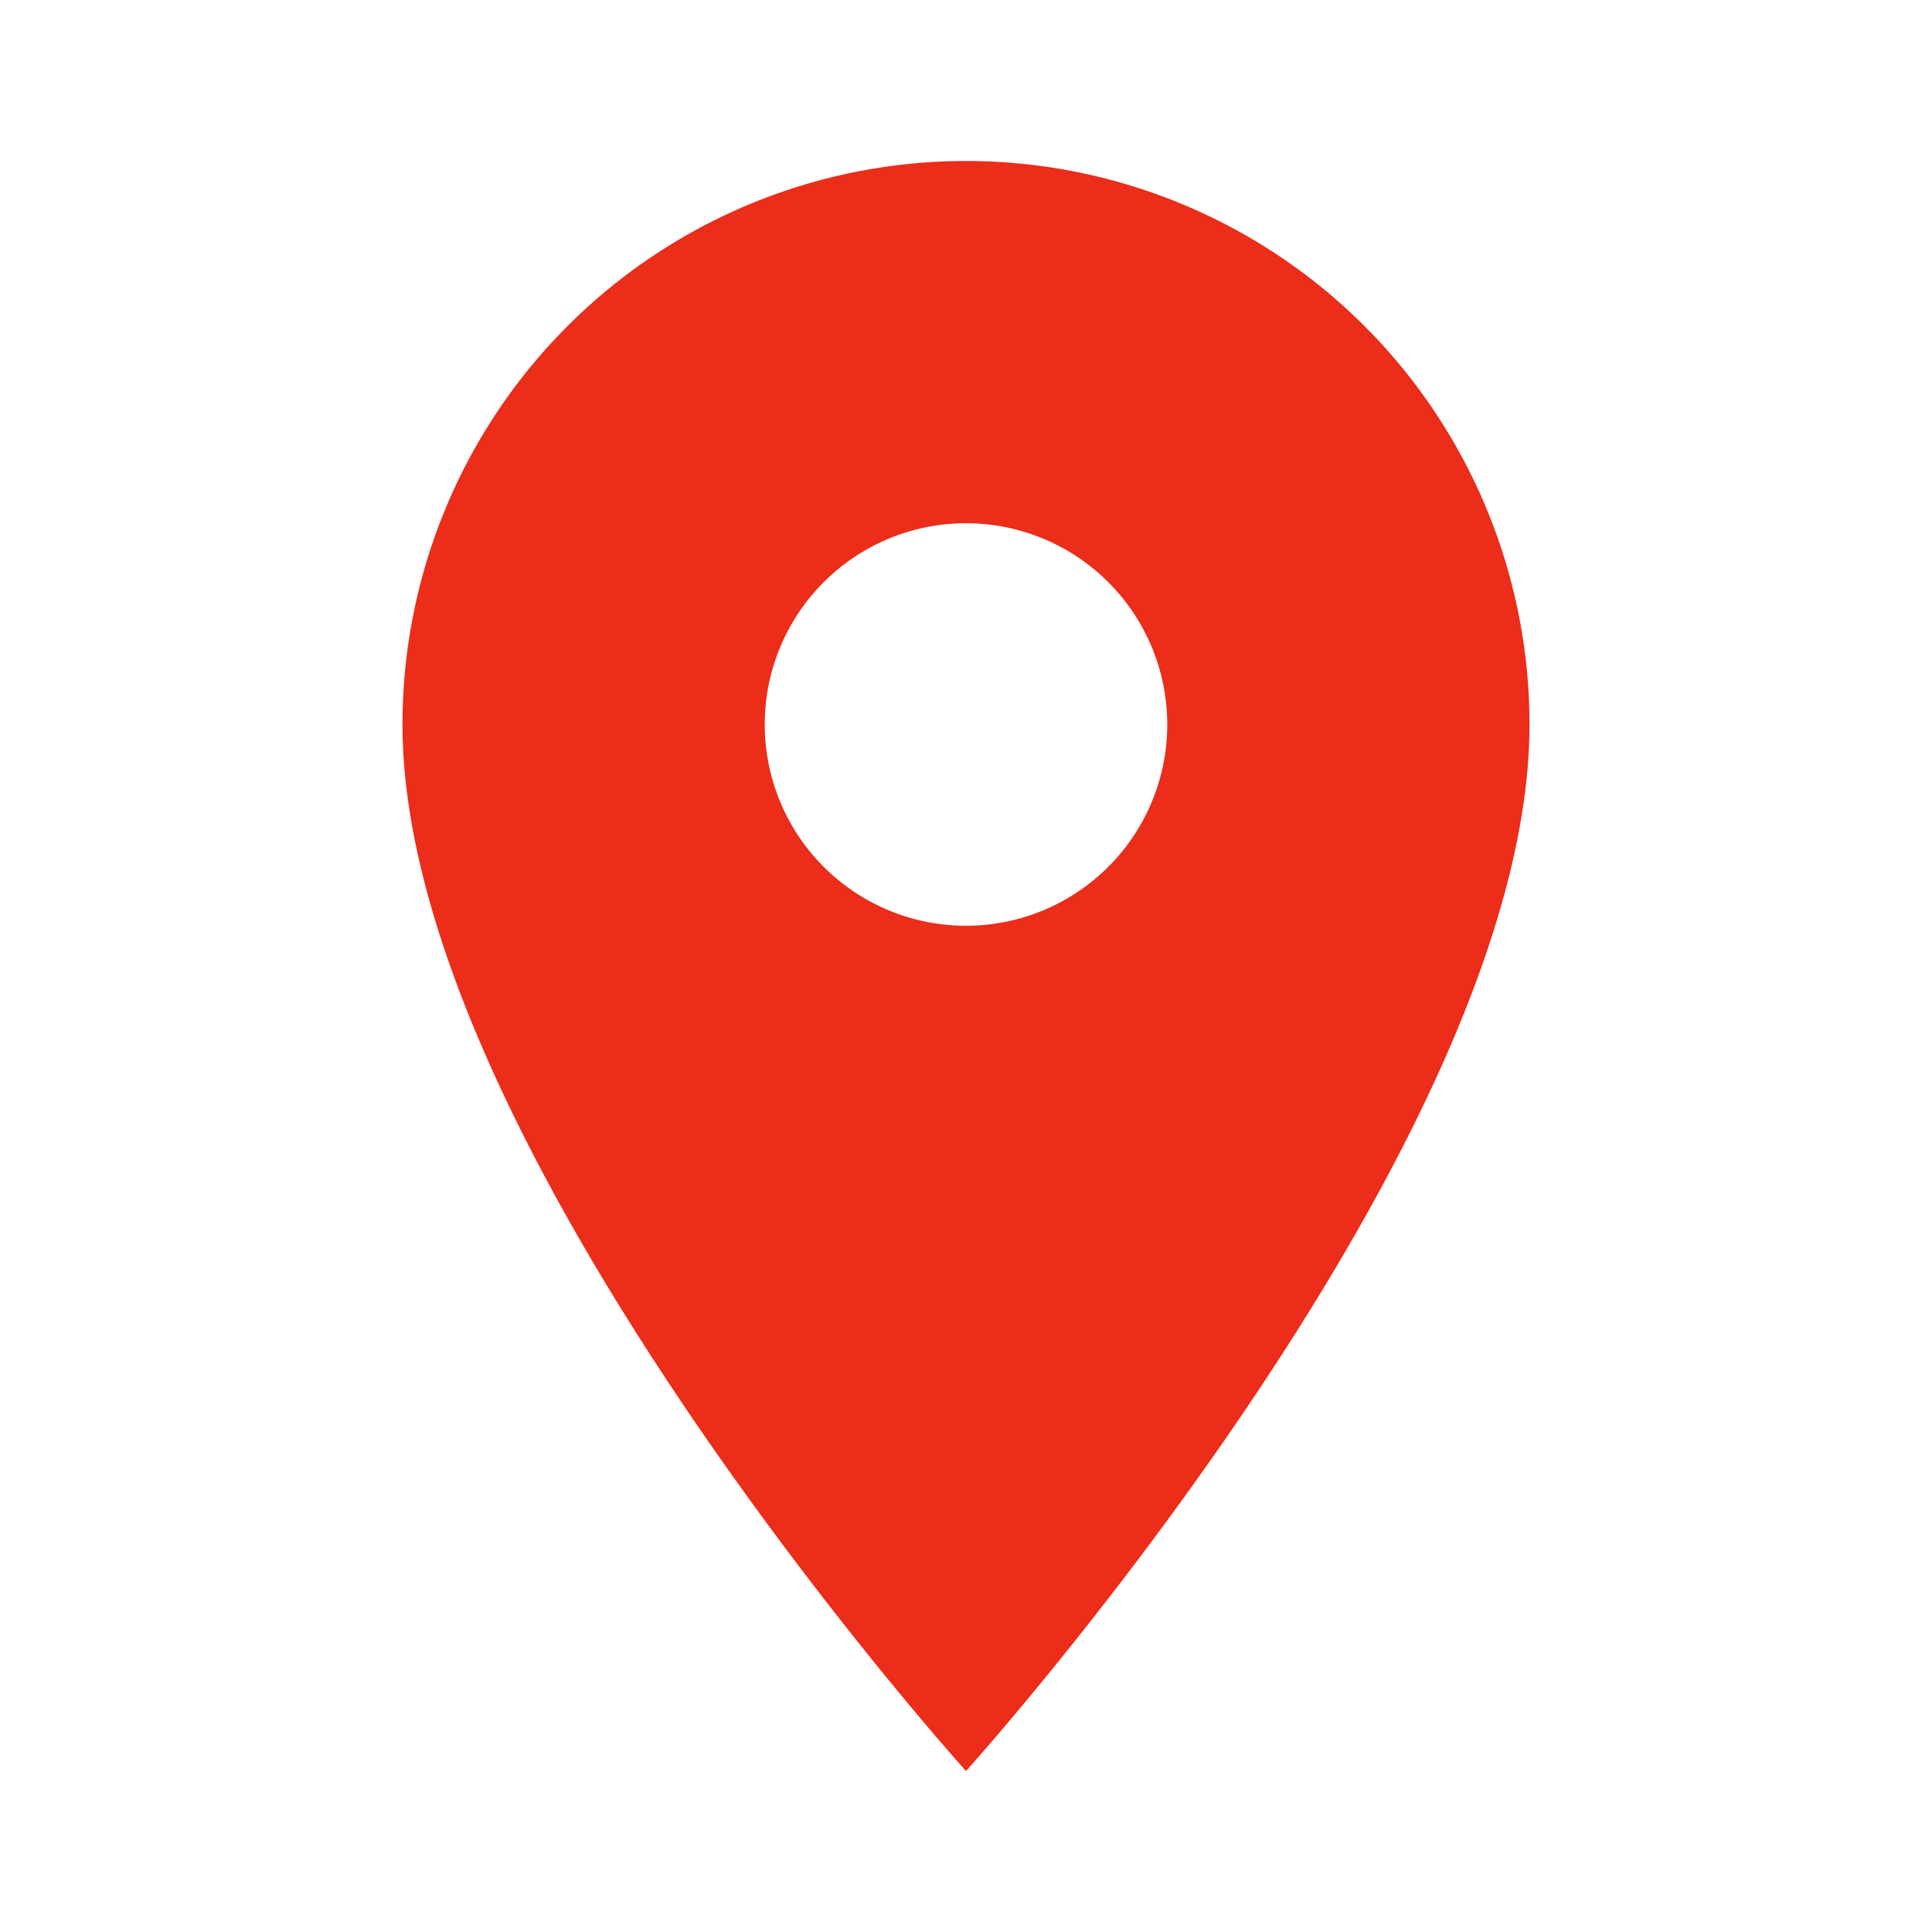 <svg width="30" height="30" fill="none" xmlns="http://www.w3.org/2000/svg"><path d="M15 14.375a3.125 3.125 0 110-6.25 3.125 3.125 0 010 6.25zM15 2.5a8.75 8.75 0 00-8.75 8.75C6.25 17.813 15 27.5 15 27.5s8.75-9.688 8.75-16.25A8.75 8.75 0 0015 2.5z" fill="#EB2D1A"/></svg>